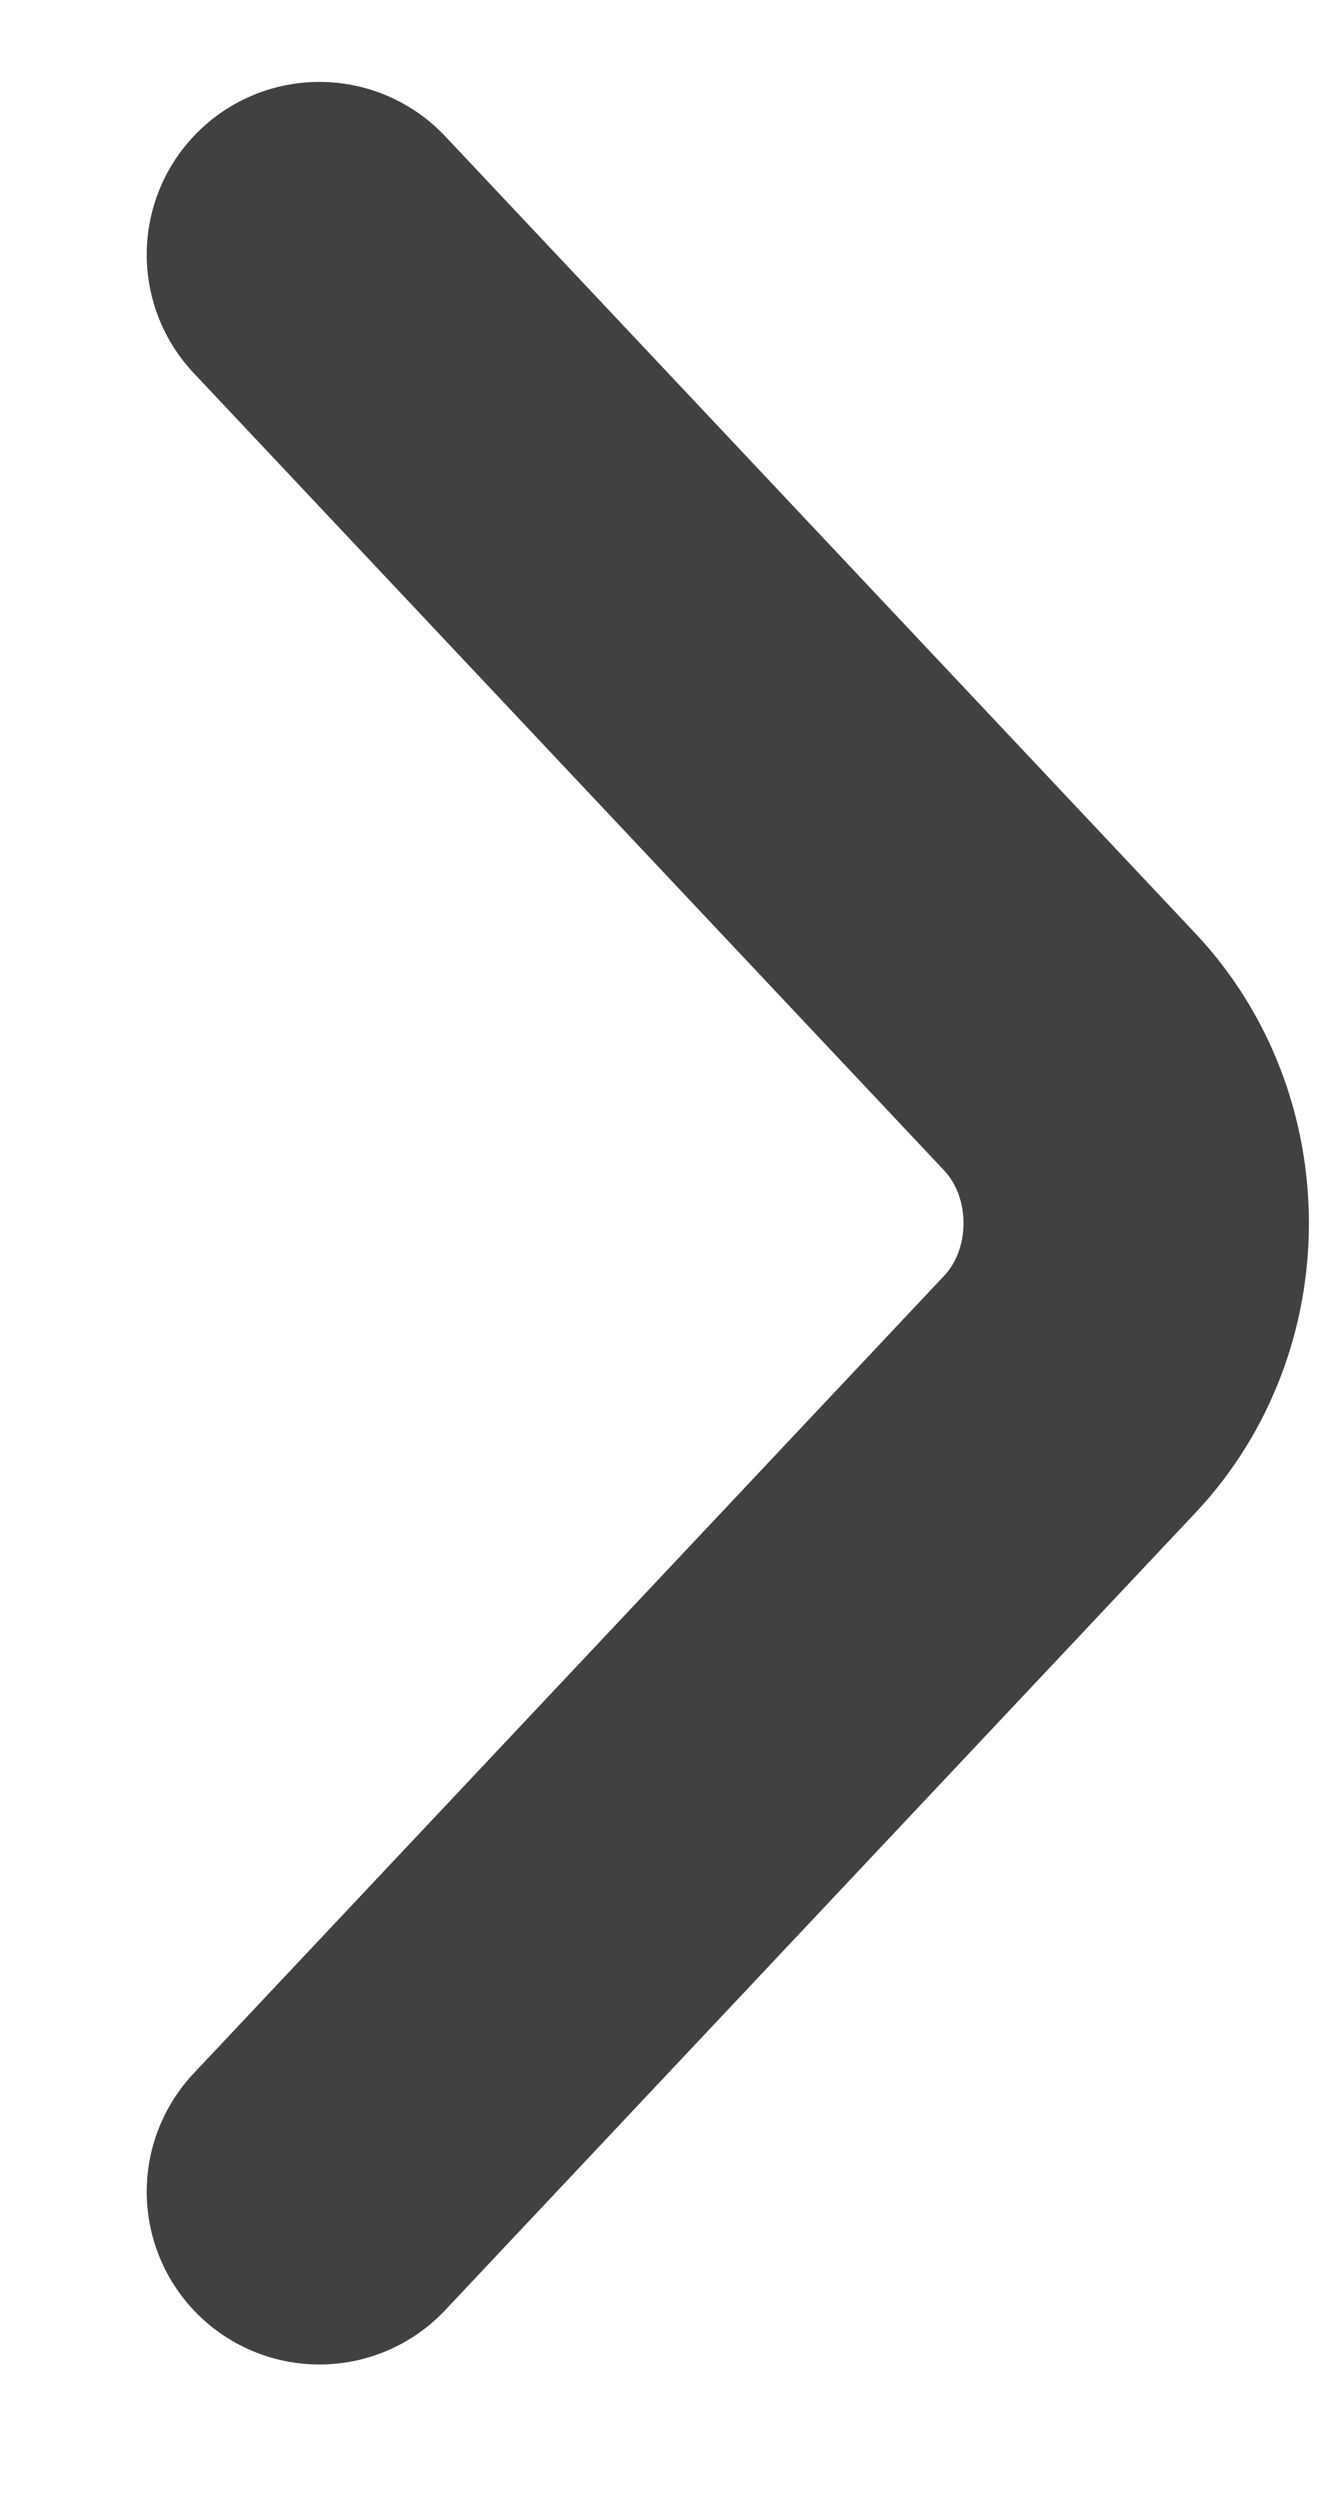<svg width="8" height="15" viewBox="0 0 8 15" fill="none" xmlns="http://www.w3.org/2000/svg">
<path d="M1.917 13.152L6.42 8.367C6.952 7.802 6.952 6.878 6.42 6.312L1.917 1.528" stroke="#414141" stroke-width="2.073" stroke-miterlimit="10" stroke-linecap="round" stroke-linejoin="round"/>
</svg>
